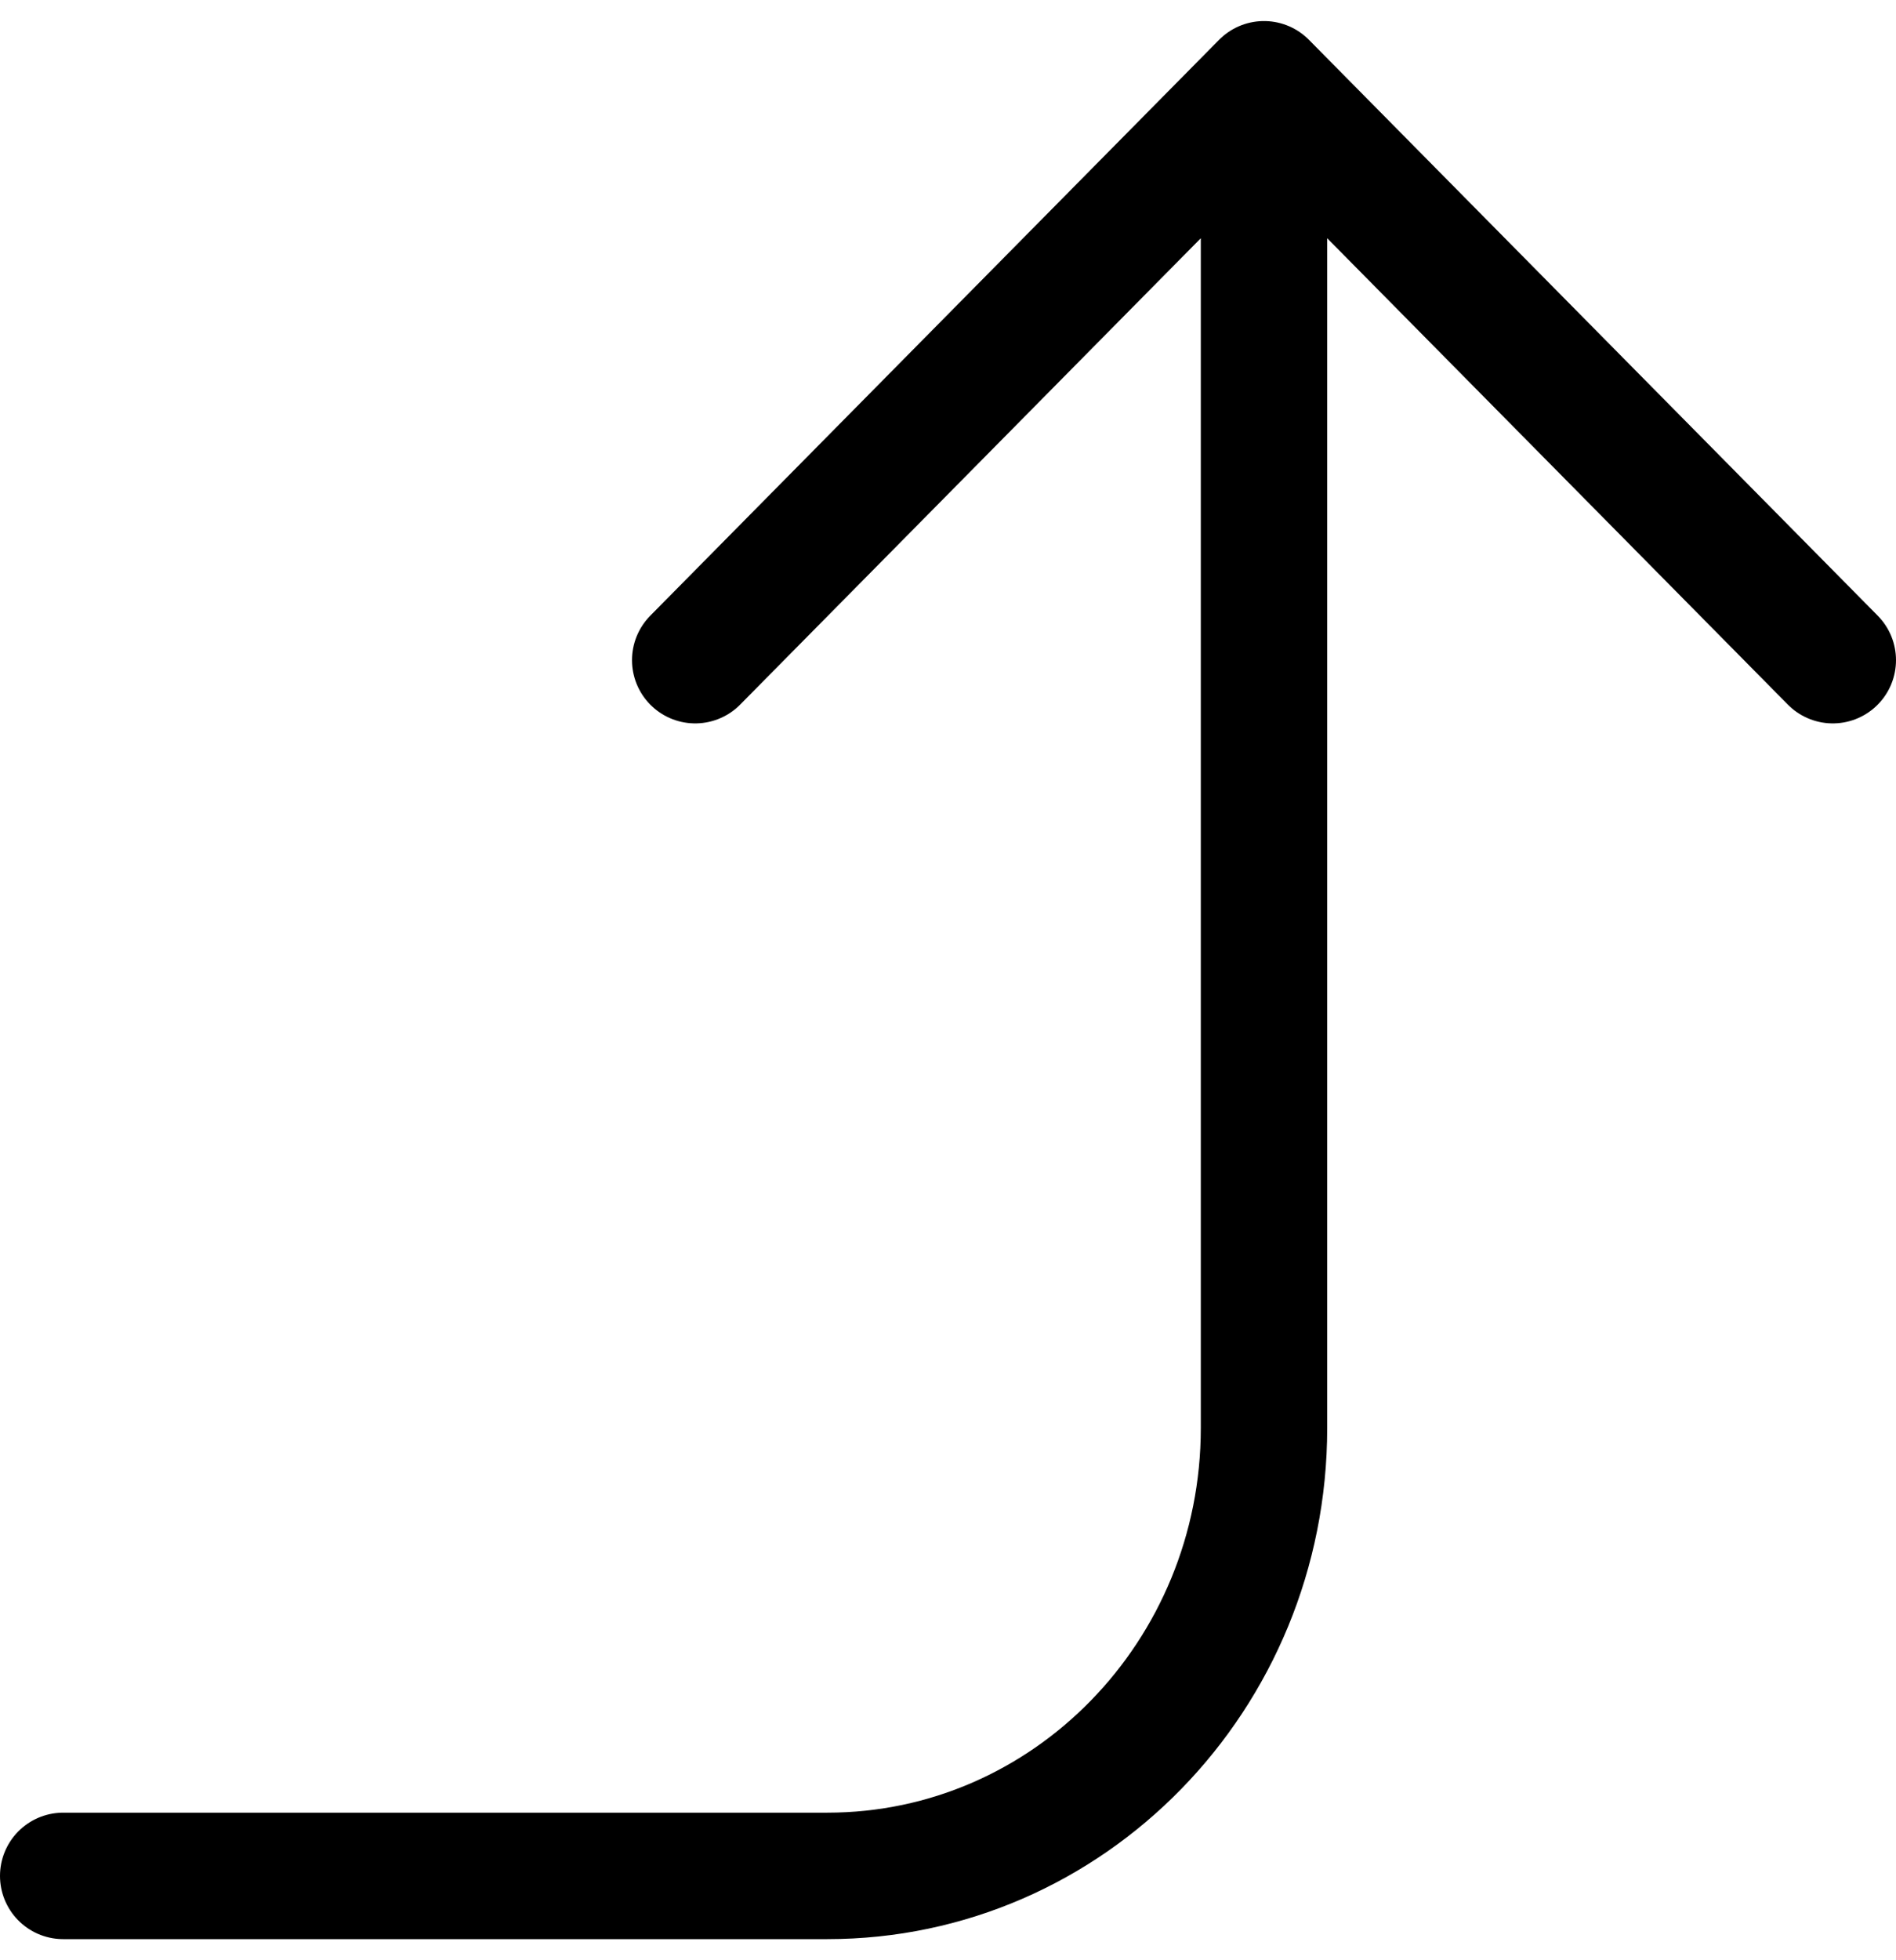 <?xml version="1.0" encoding="UTF-8"?>
<svg width="30px" height="31px" viewBox="0 0 30 31" version="1.1" xmlns="http://www.w3.org/2000/svg" xmlns:xlink="http://www.w3.org/1999/xlink">
    <!-- Generator: Sketch 61.1 (89650) - https://sketch.com -->
    <title>svg/black/corner-right-up</title>
    <desc>Created with Sketch.</desc>
    <g id="**-Sticker-Sheets" stroke="none" stroke-width="1" fill="none" fill-rule="evenodd" stroke-linecap="round" stroke-linejoin="round">
        <g id="sticker-sheet--all--page-2" transform="translate(-422, -3002)" stroke="#000000" stroke-width="2">
            <g id="icon-preview-row-copy-80" transform="translate(0, 2975)">
                <g id="Icon-Row">
                    <g id="corner-right-up" transform="translate(413, 18.214)">
                        <path d="M20,19.226 L29,10.119 L38,19.226 M10,38.452 L22.091,38.452 C25.907,38.452 29,35.281 29,31.369 L29,10.119"></path>
                    </g>
                </g>
            </g>
        </g>
    </g>
</svg>
